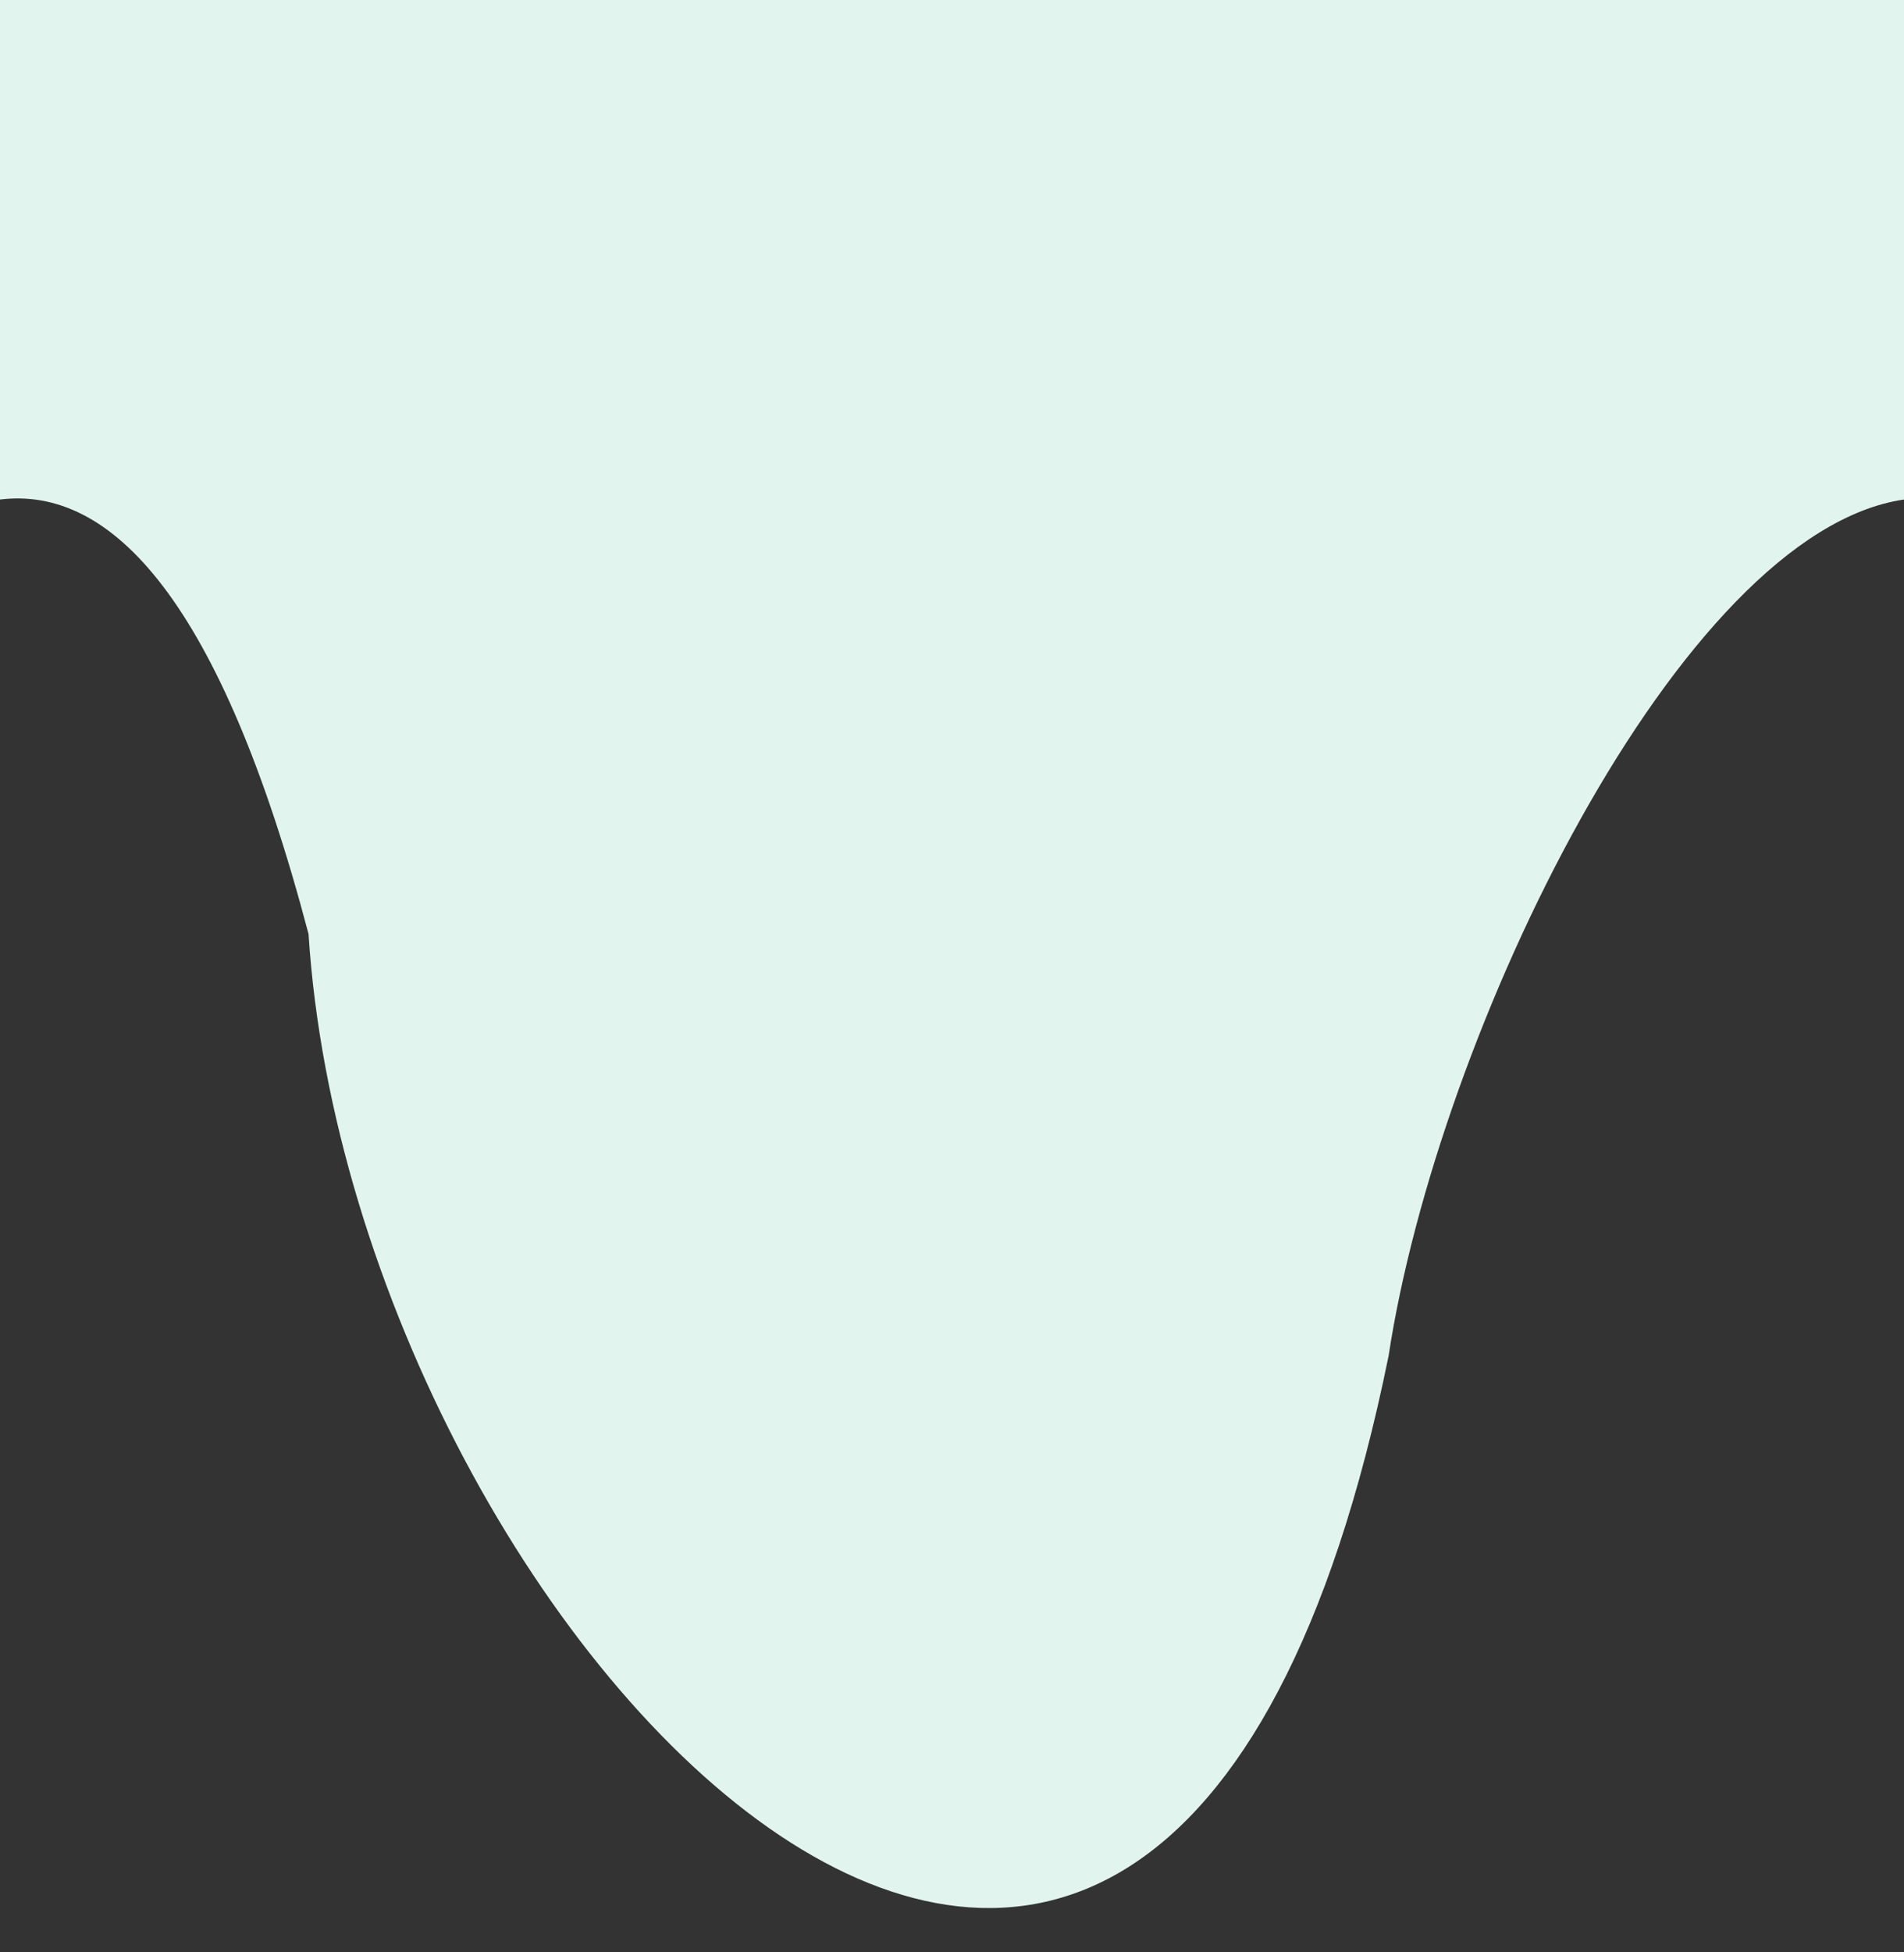 <?xml version="1.0" encoding="UTF-8"?>
<!-- Created with Inkscape (http://www.inkscape.org/) -->
<svg width="80" height="82" version="1.1" viewBox="0 0 21.167 21.696" xmlns="http://www.w3.org/2000/svg">
 <rect x="0" y="0" width="21.167" height="21.696" fill="#333333" stroke="none"/>
 <g transform="translate(-84.667,-190.46)" fill="#ebf5ef">
  <path d="m82.55 188.34v7.671h2.117c1.24-0.153 2.453 1.12 3.43 4.828 0.508 7.912 9.455 17.236 12.007 4.689 0.545-3.586 3.237-9.153 5.73-9.517h2.117v-7.671z" fill="#e1f5ee" style="paint-order:markers fill stroke"/>
 </g>
</svg>
